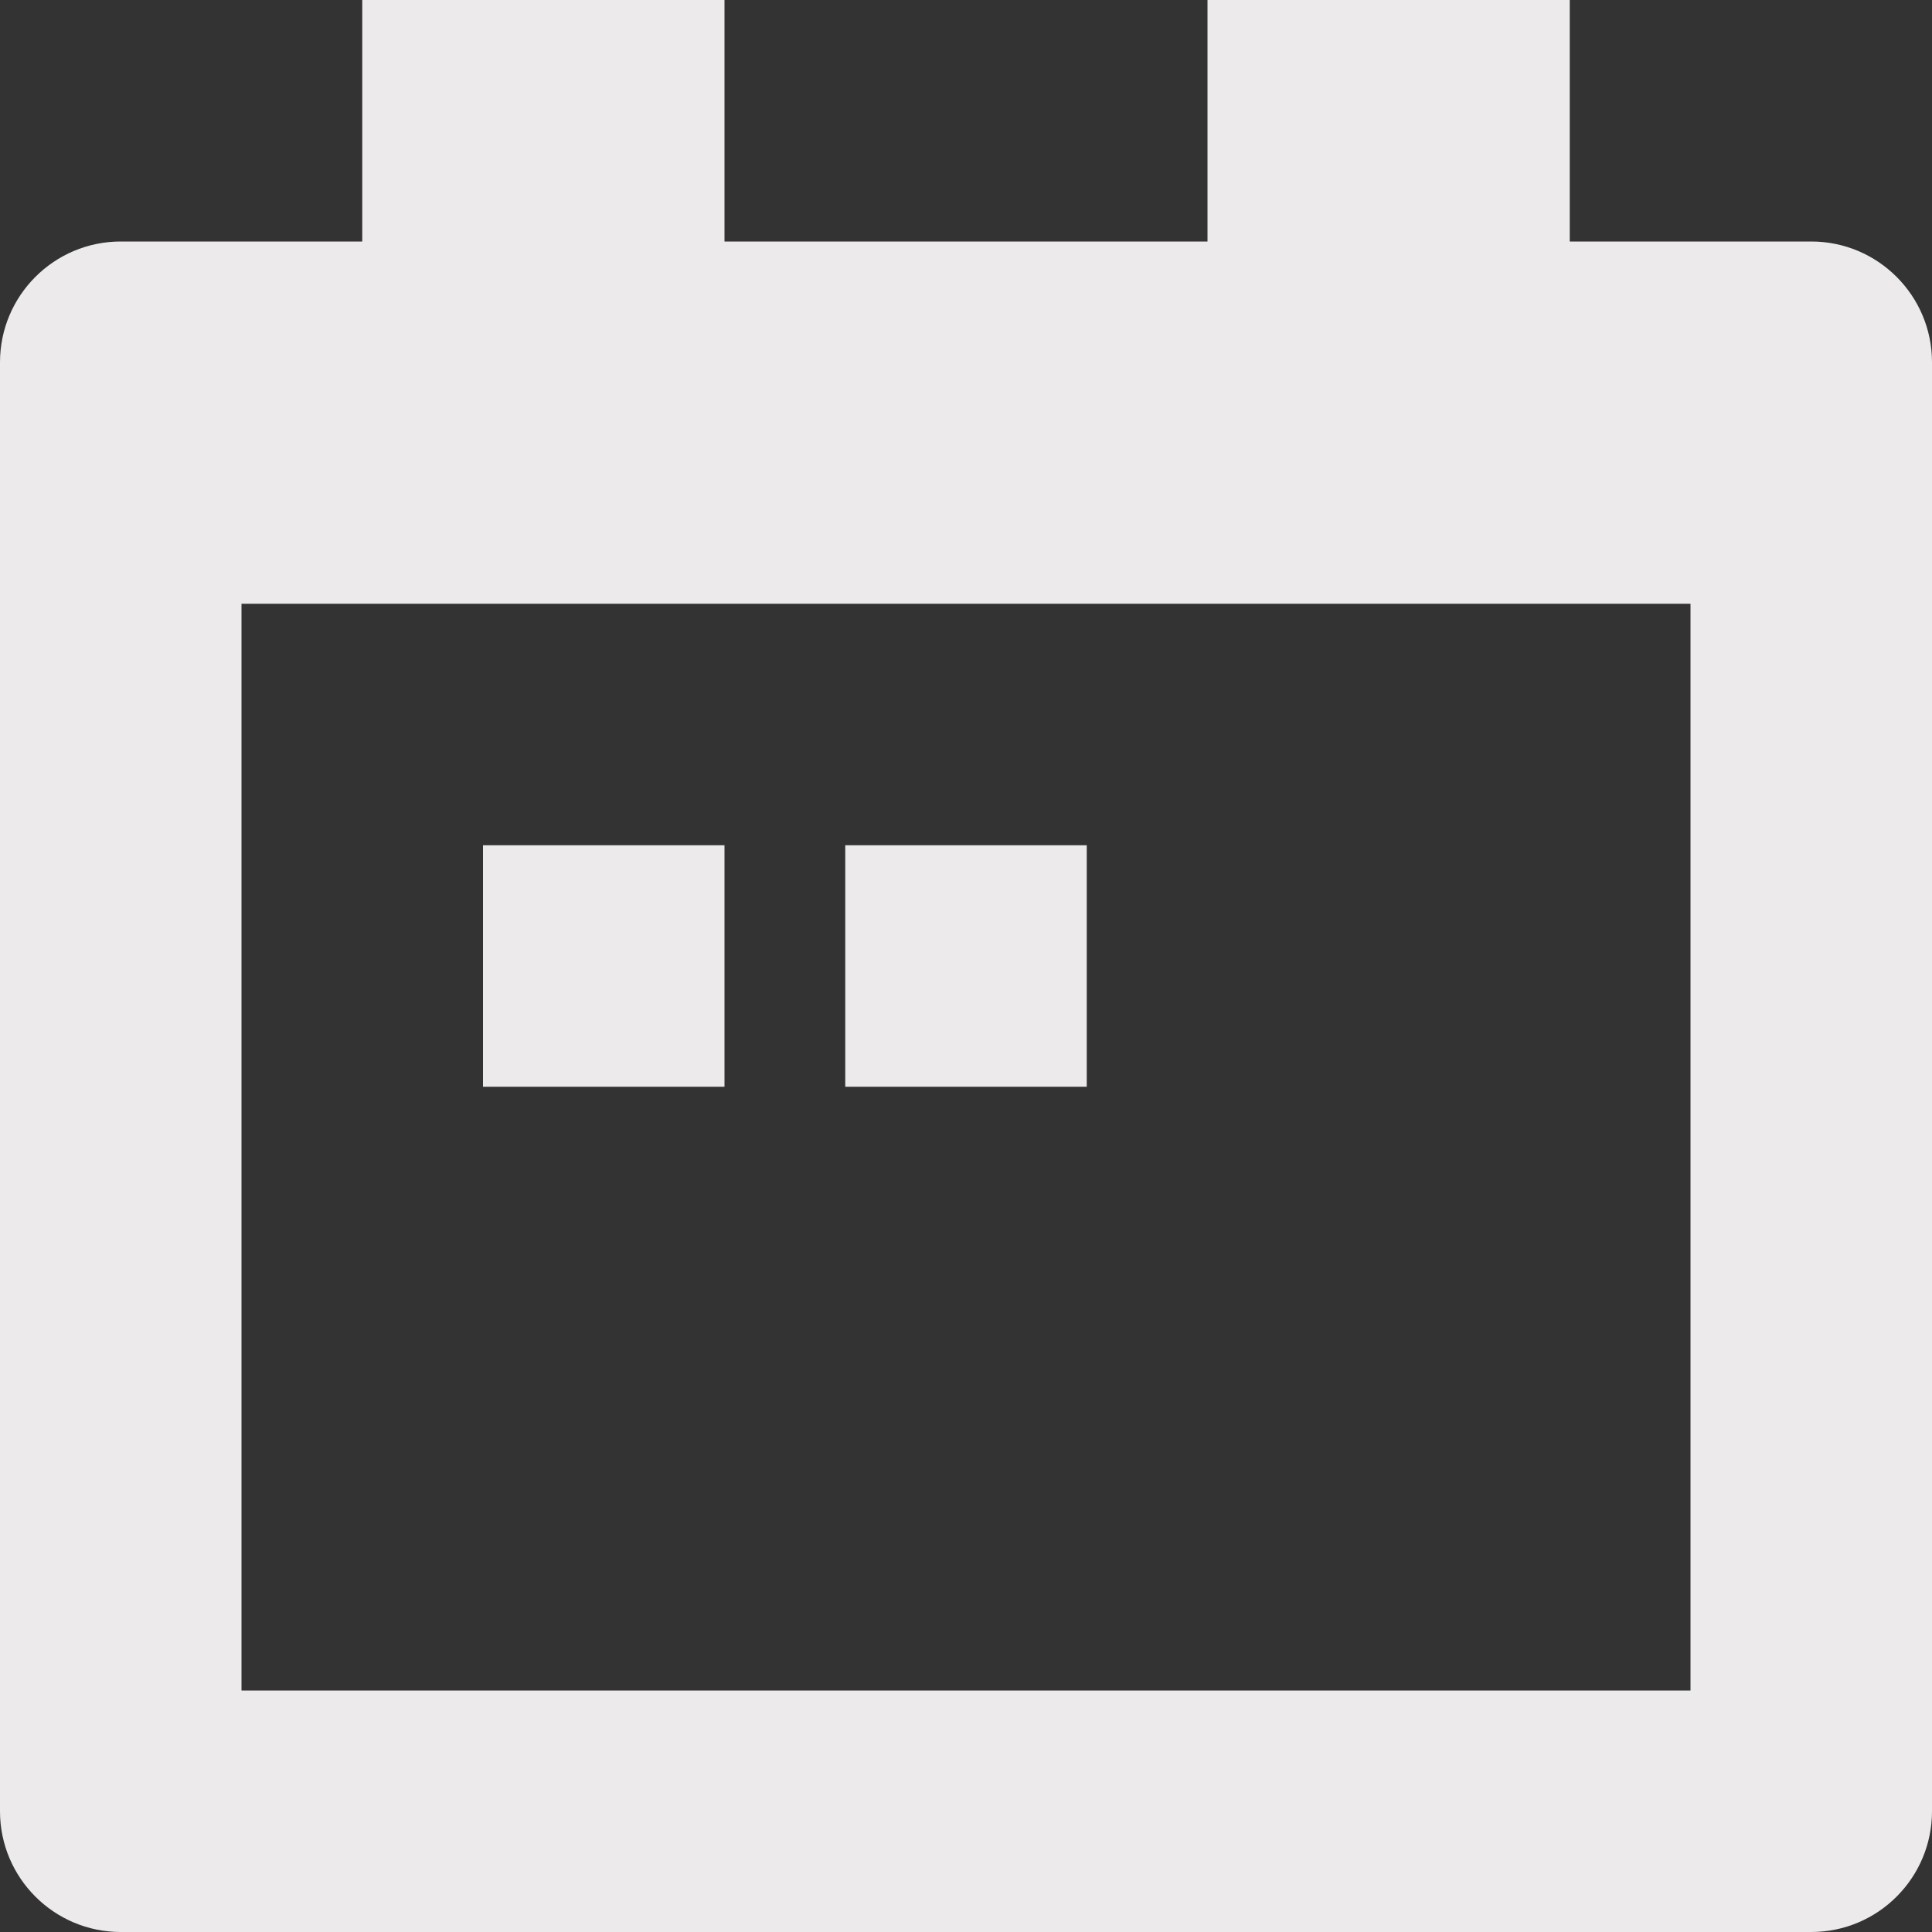 <svg width="16" height="16" viewBox="0 0 16 16" fill="none" xmlns="http://www.w3.org/2000/svg">
<rect x="0" y="0" width="16" height="16" fill="#333333" stroke="none"/>
<path d="M15 2C15.552 2 16 2.448 16 3V15C16 15.552 15.552 16 15 16H1C0.448 16 0 15.552 0 15V3C0 2.448 0.448 2 1 2H3V0H6V2H10V0H13V2H15ZM14 14V5H2V14H14ZM4 7H6V9H4V7ZM7 7H9V9H7V7Z" fill="#ECEAEB"/>
</svg>
